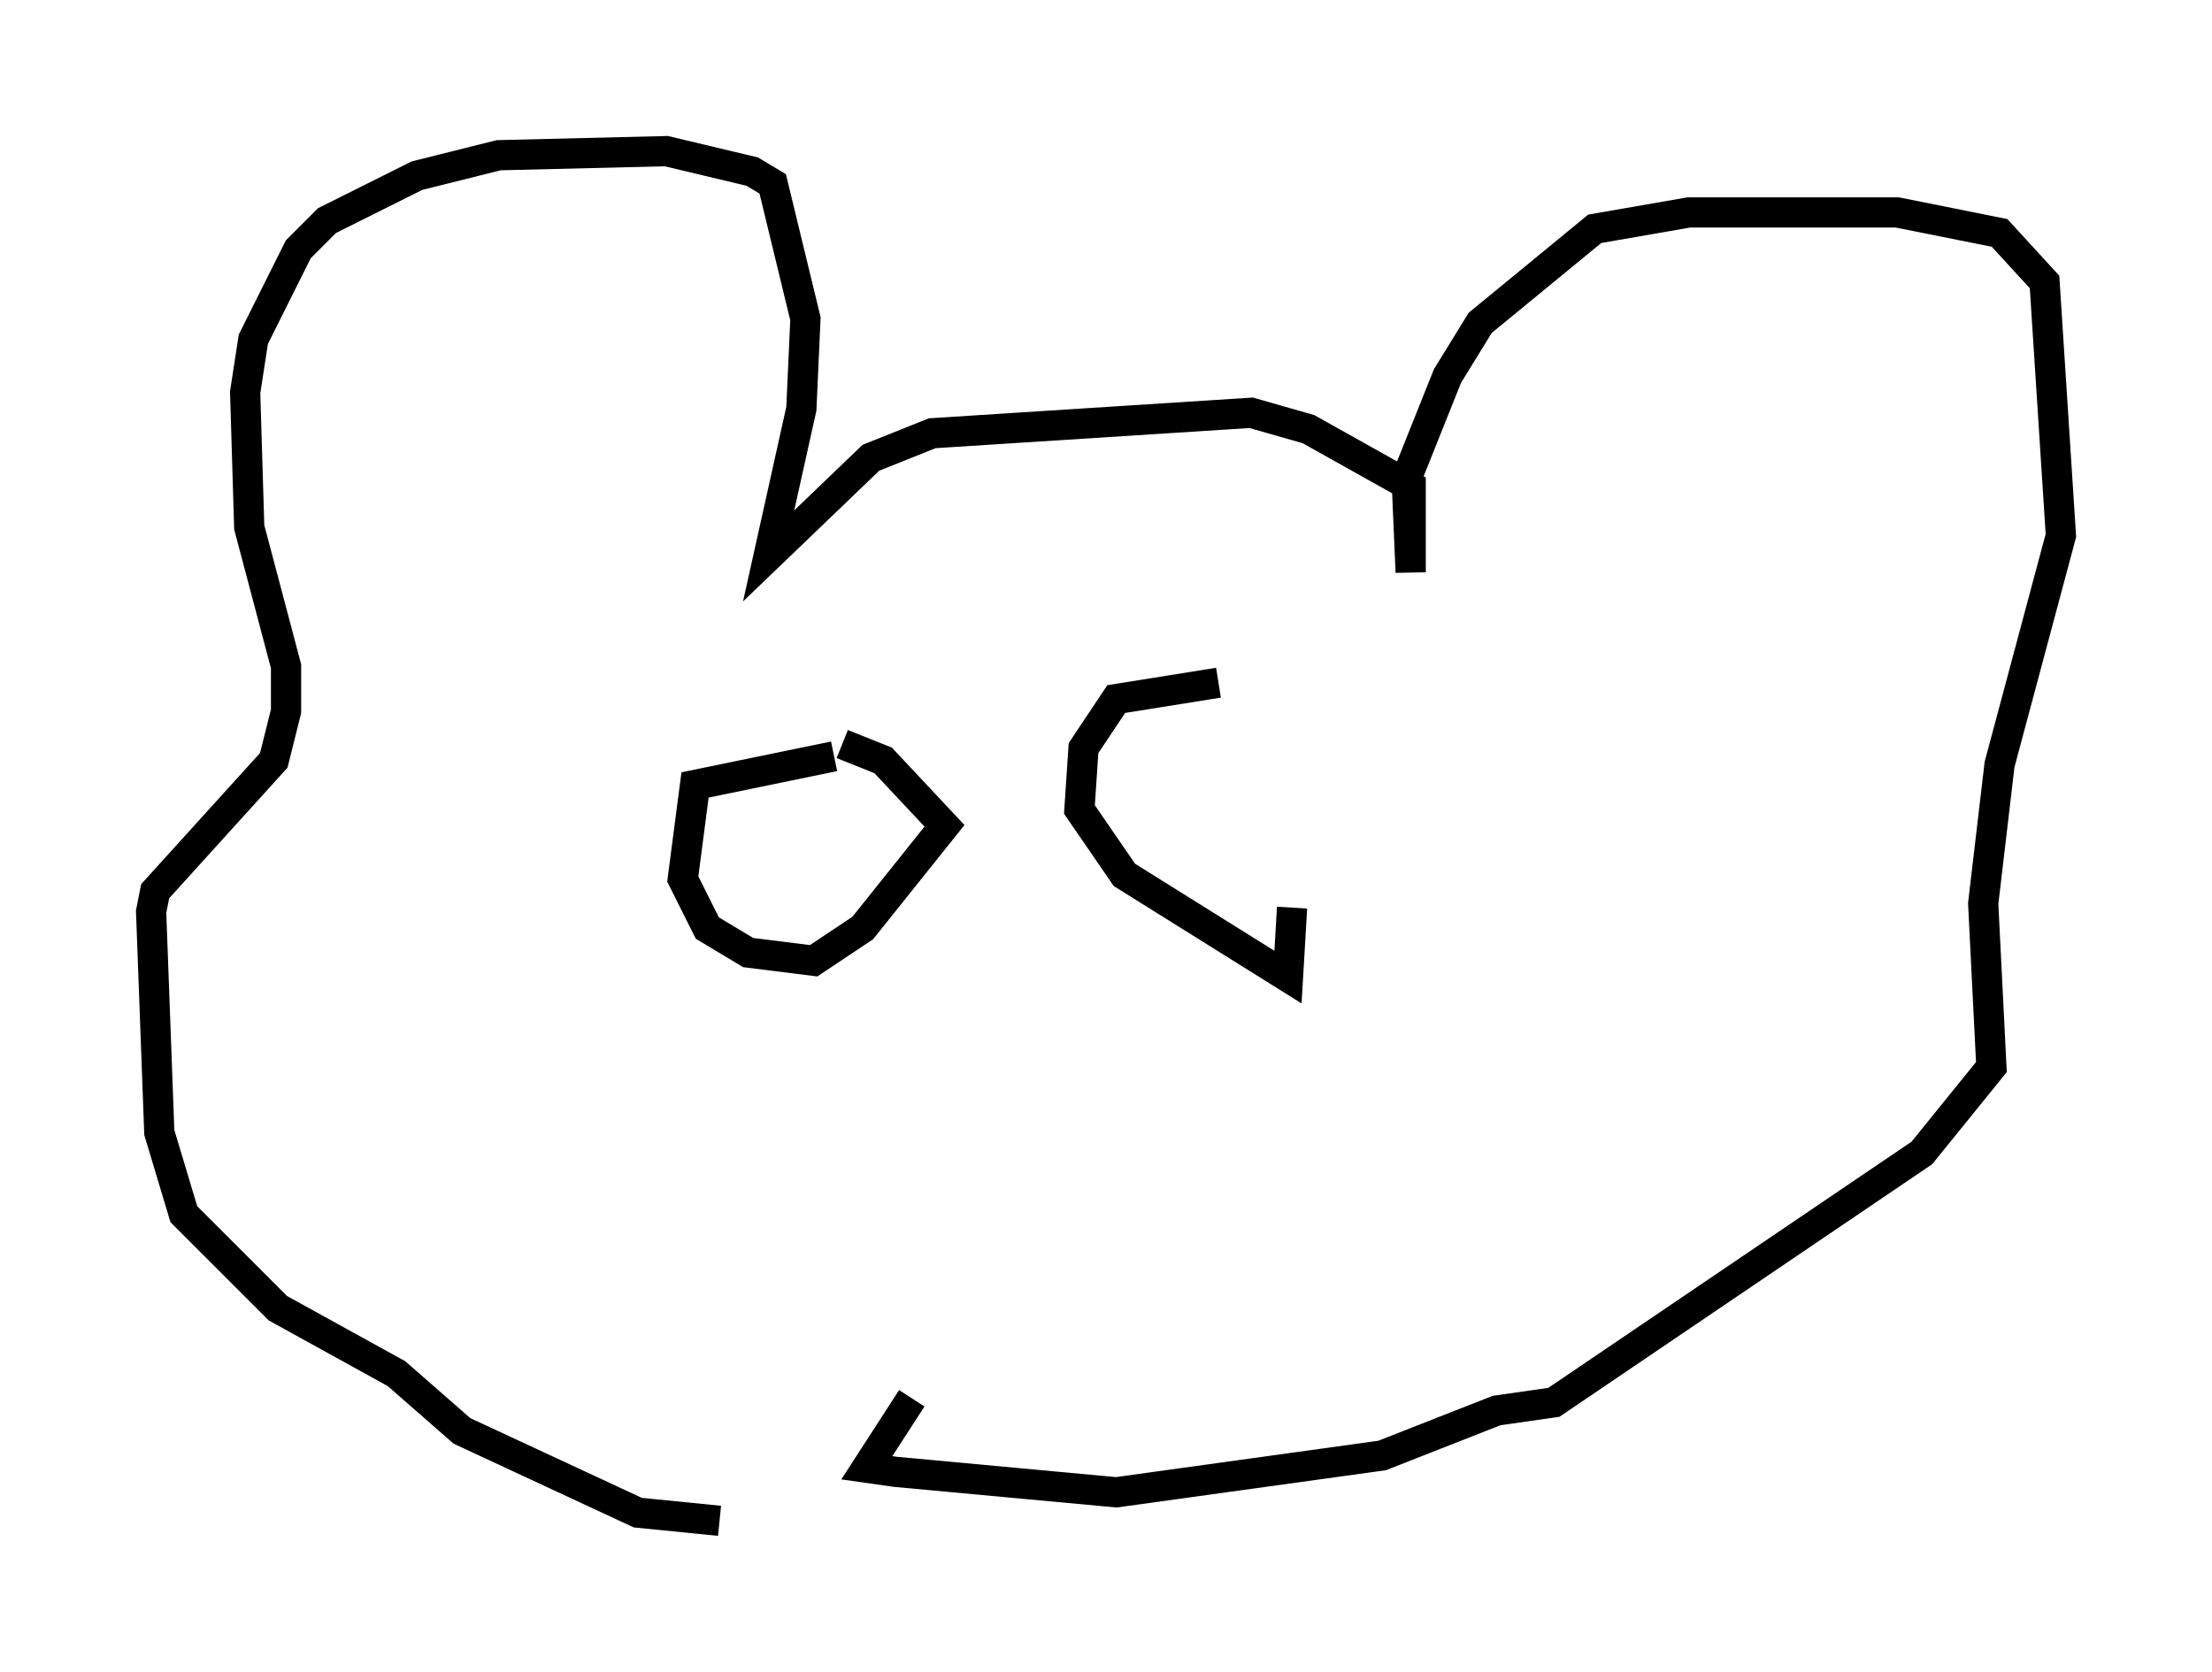 <?xml version="1.0" encoding="utf-8" ?>
<svg baseProfile="full" height="55.331" version="1.1" width="73.193" xmlns="http://www.w3.org/2000/svg" xmlns:ev="http://www.w3.org/2001/xml-events" xmlns:xlink="http://www.w3.org/1999/xlink"><defs /><rect fill="white" height="55.331" width="73.193" x="0" y="0" /><path d="M31.116, 49.519 m-7.307, 0.812 l-2.706, -0.271 -5.819, -2.706 l-2.165, -1.894 -3.924, -2.165 l-3.112, -3.112 -0.812, -2.706 l-0.271, -7.307 0.135, -0.677 l3.924, -4.33 0.406, -1.624 l0.0, -1.488 -1.218, -4.601 l-0.135, -4.465 0.271, -1.759 l1.488, -2.977 0.947, -0.947 l2.977, -1.488 2.706, -0.677 l5.548, -0.135 2.842, 0.677 l0.677, 0.406 1.083, 4.465 l-0.135, 2.977 -1.083, 4.871 l3.383, -3.248 2.03, -0.812 l10.555, -0.677 1.894, 0.541 l3.383, 1.894 0.0, 2.842 l-0.135, -3.112 1.353, -3.383 l1.083, -1.759 3.789, -3.112 l3.112, -0.541 6.901, 0.0 l3.383, 0.677 1.488, 1.624 l0.541, 8.39 -2.03, 7.578 l-0.541, 4.601 0.271, 5.413 l-2.3, 2.842 -12.178, 8.254 l-1.894, 0.271 -3.789, 1.488 l-8.796, 1.218 -7.307, -0.677 l-0.947, -0.135 1.488, -2.3 m-2.571, -21.245 l-4.601, 0.947 -0.406, 3.112 l0.812, 1.624 1.353, 0.812 l2.165, 0.271 1.624, -1.083 l2.706, -3.383 -2.03, -2.165 l-1.353, -0.541 m12.449, -2.03 l-3.383, 0.541 -1.083, 1.624 l-0.135, 2.03 1.488, 2.165 l5.413, 3.383 0.135, -2.3 " fill="none" stroke="black" stroke-width="1" /></svg>